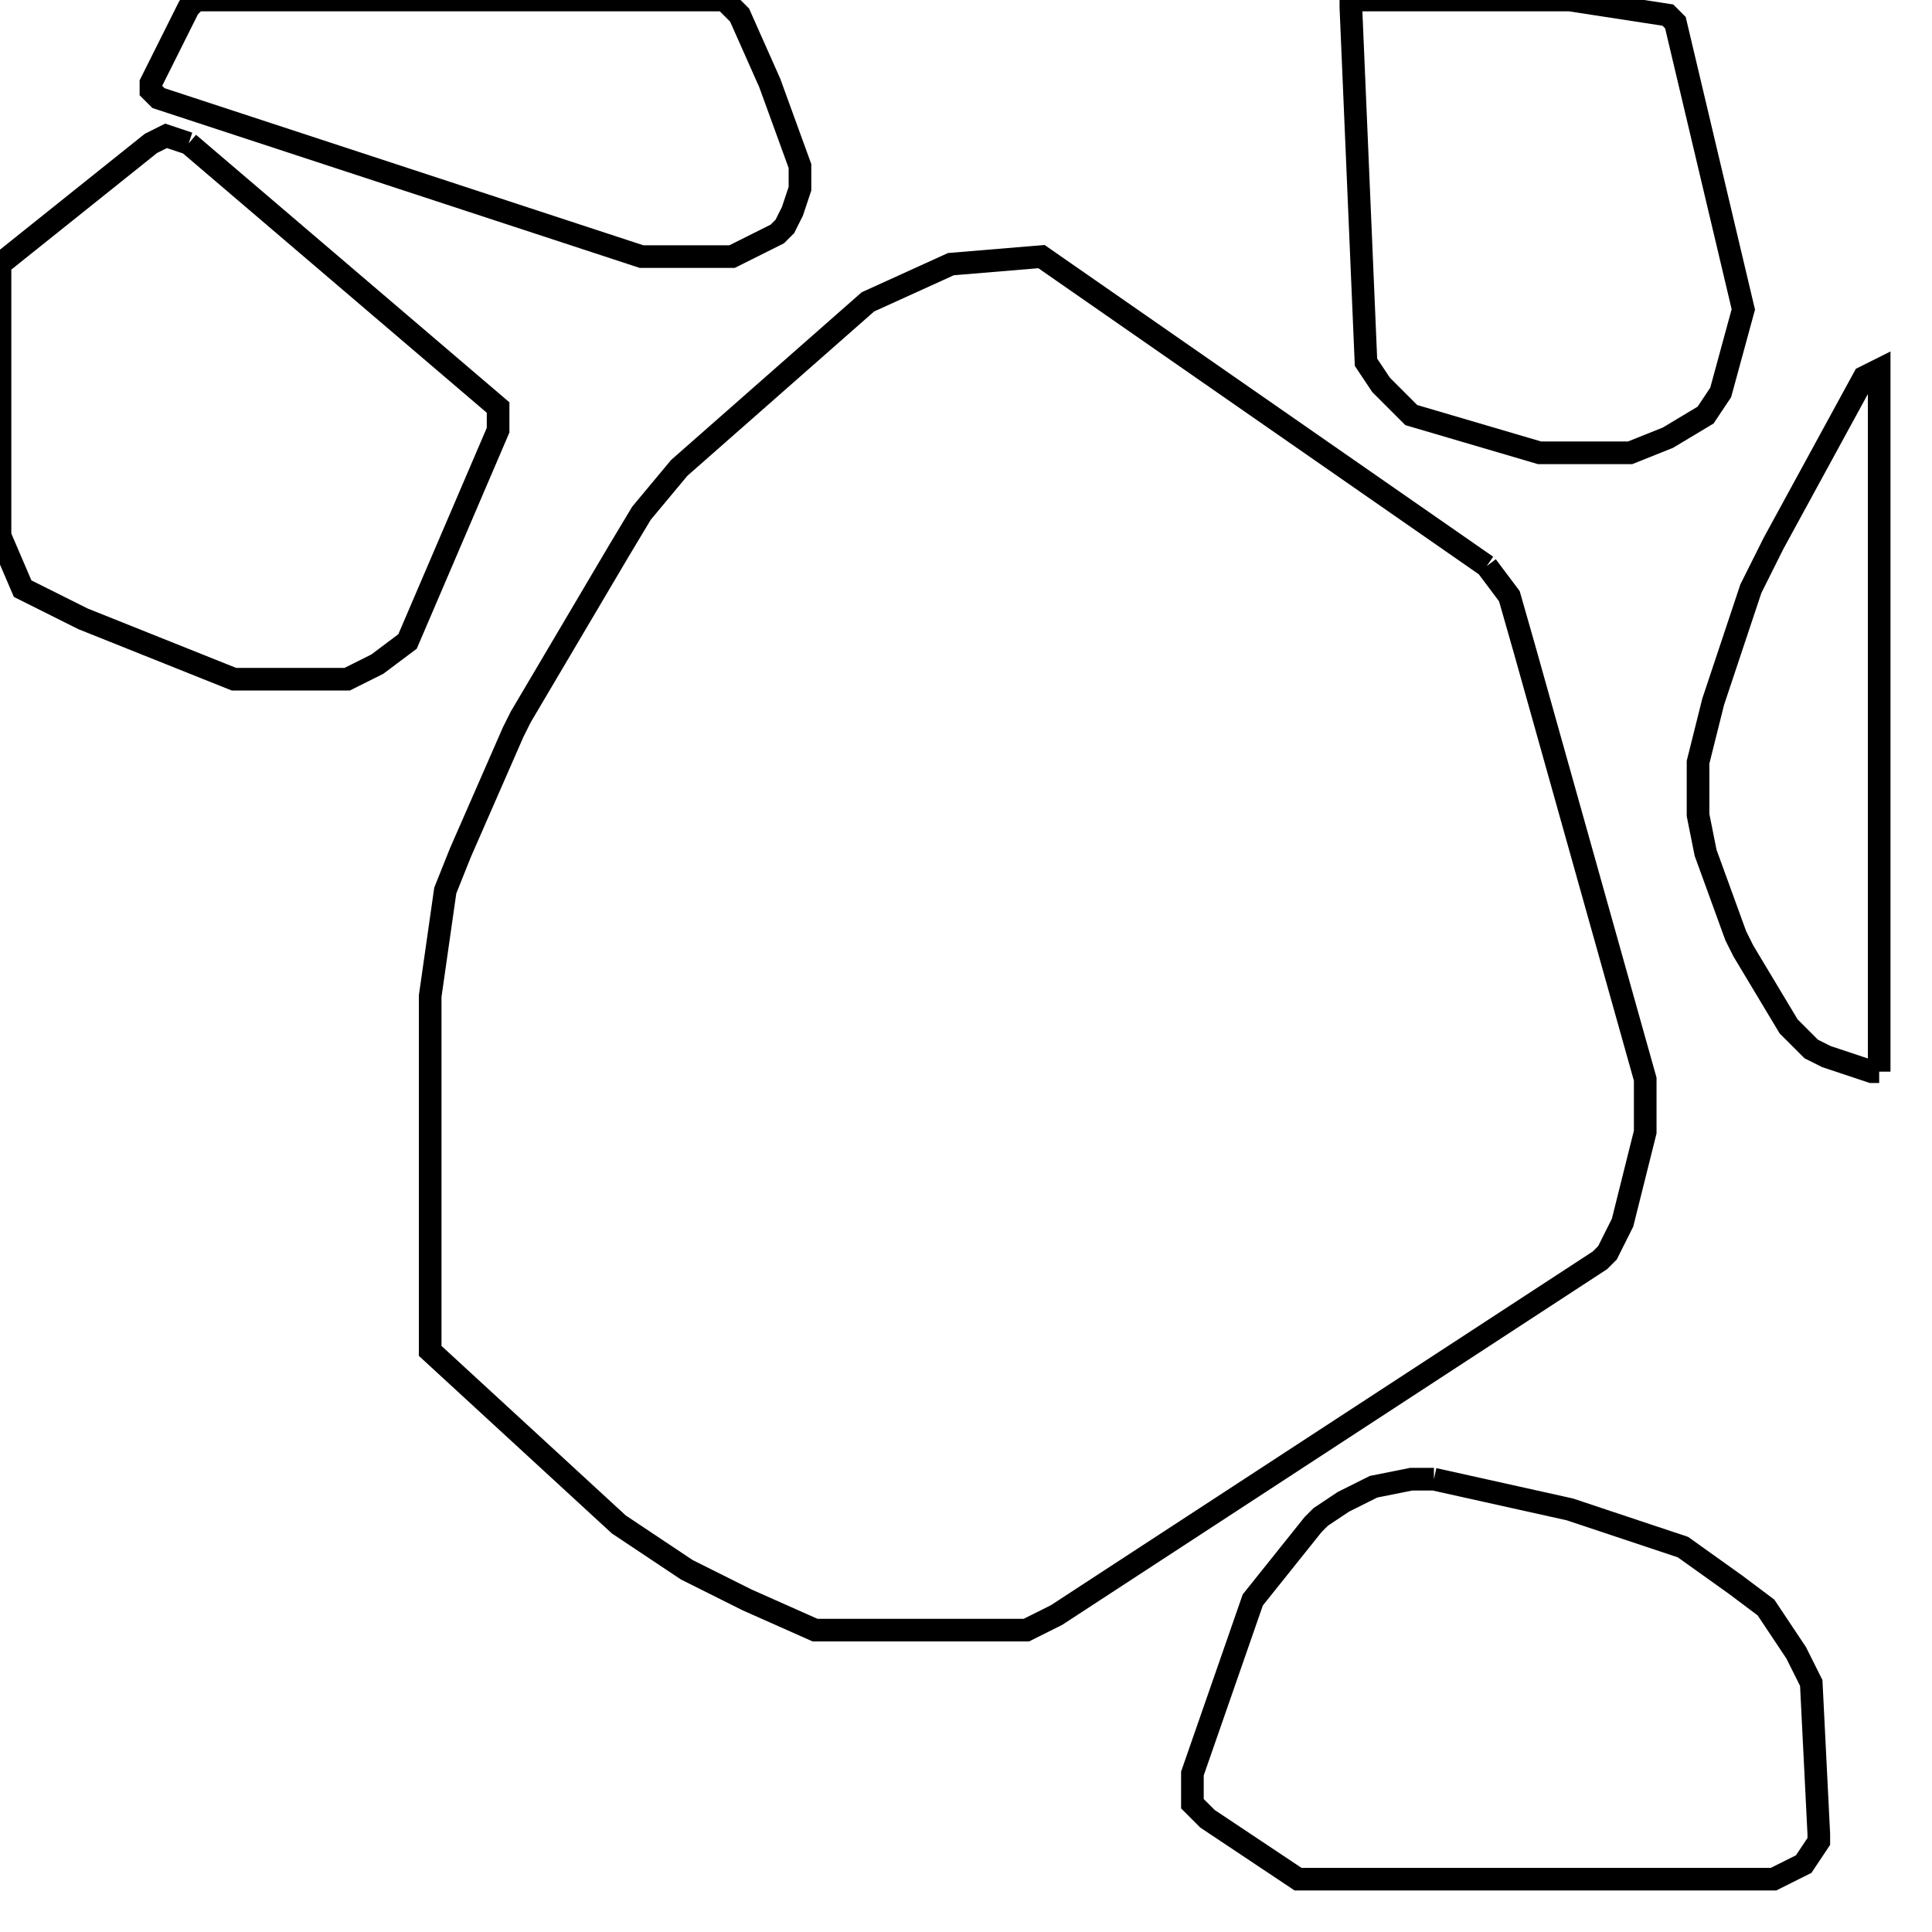 <svg width="256" height="256" xmlns="http://www.w3.org/2000/svg" fill-opacity="0" stroke="black" stroke-width="3" ><path d="M197 75 200 79 202 86 218 143 218 150 215 162 213 166 212 167 140 214 136 216 108 216 99 212 91 208 82 202 57 179 57 132 59 118 61 113 68 97 69 95 82 73 85 68 90 62 115 40 126 35 138 34 197 75 "/><path d="M190 196 208 200 223 205 230 210 234 213 238 219 240 223 241 243 241 244 239 247 235 249 172 249 160 241 158 239 158 235 166 212 174 202 175 201 178 199 182 197 187 196 190 196 "/><path d="M25 19 66 54 66 57 54 85 50 88 46 90 31 90 11 82 3 78 0 71 0 35 20 19 22 18 25 19 "/><path d="M208 0 221 2 222 3 231 41 228 52 226 55 221 58 216 60 204 60 187 55 183 51 181 48 179 1 179 0 208 0 "/><path d="M96 0 98 2 102 11 106 22 106 25 105 28 104 30 103 31 97 34 85 34 21 13 20 12 20 11 25 1 26 0 96 0 "/><path d="M249 142 248 142 242 140 240 139 237 136 231 126 230 124 226 113 225 108 225 101 227 93 232 78 235 72 247 50 249 49 249 142 "/></svg>